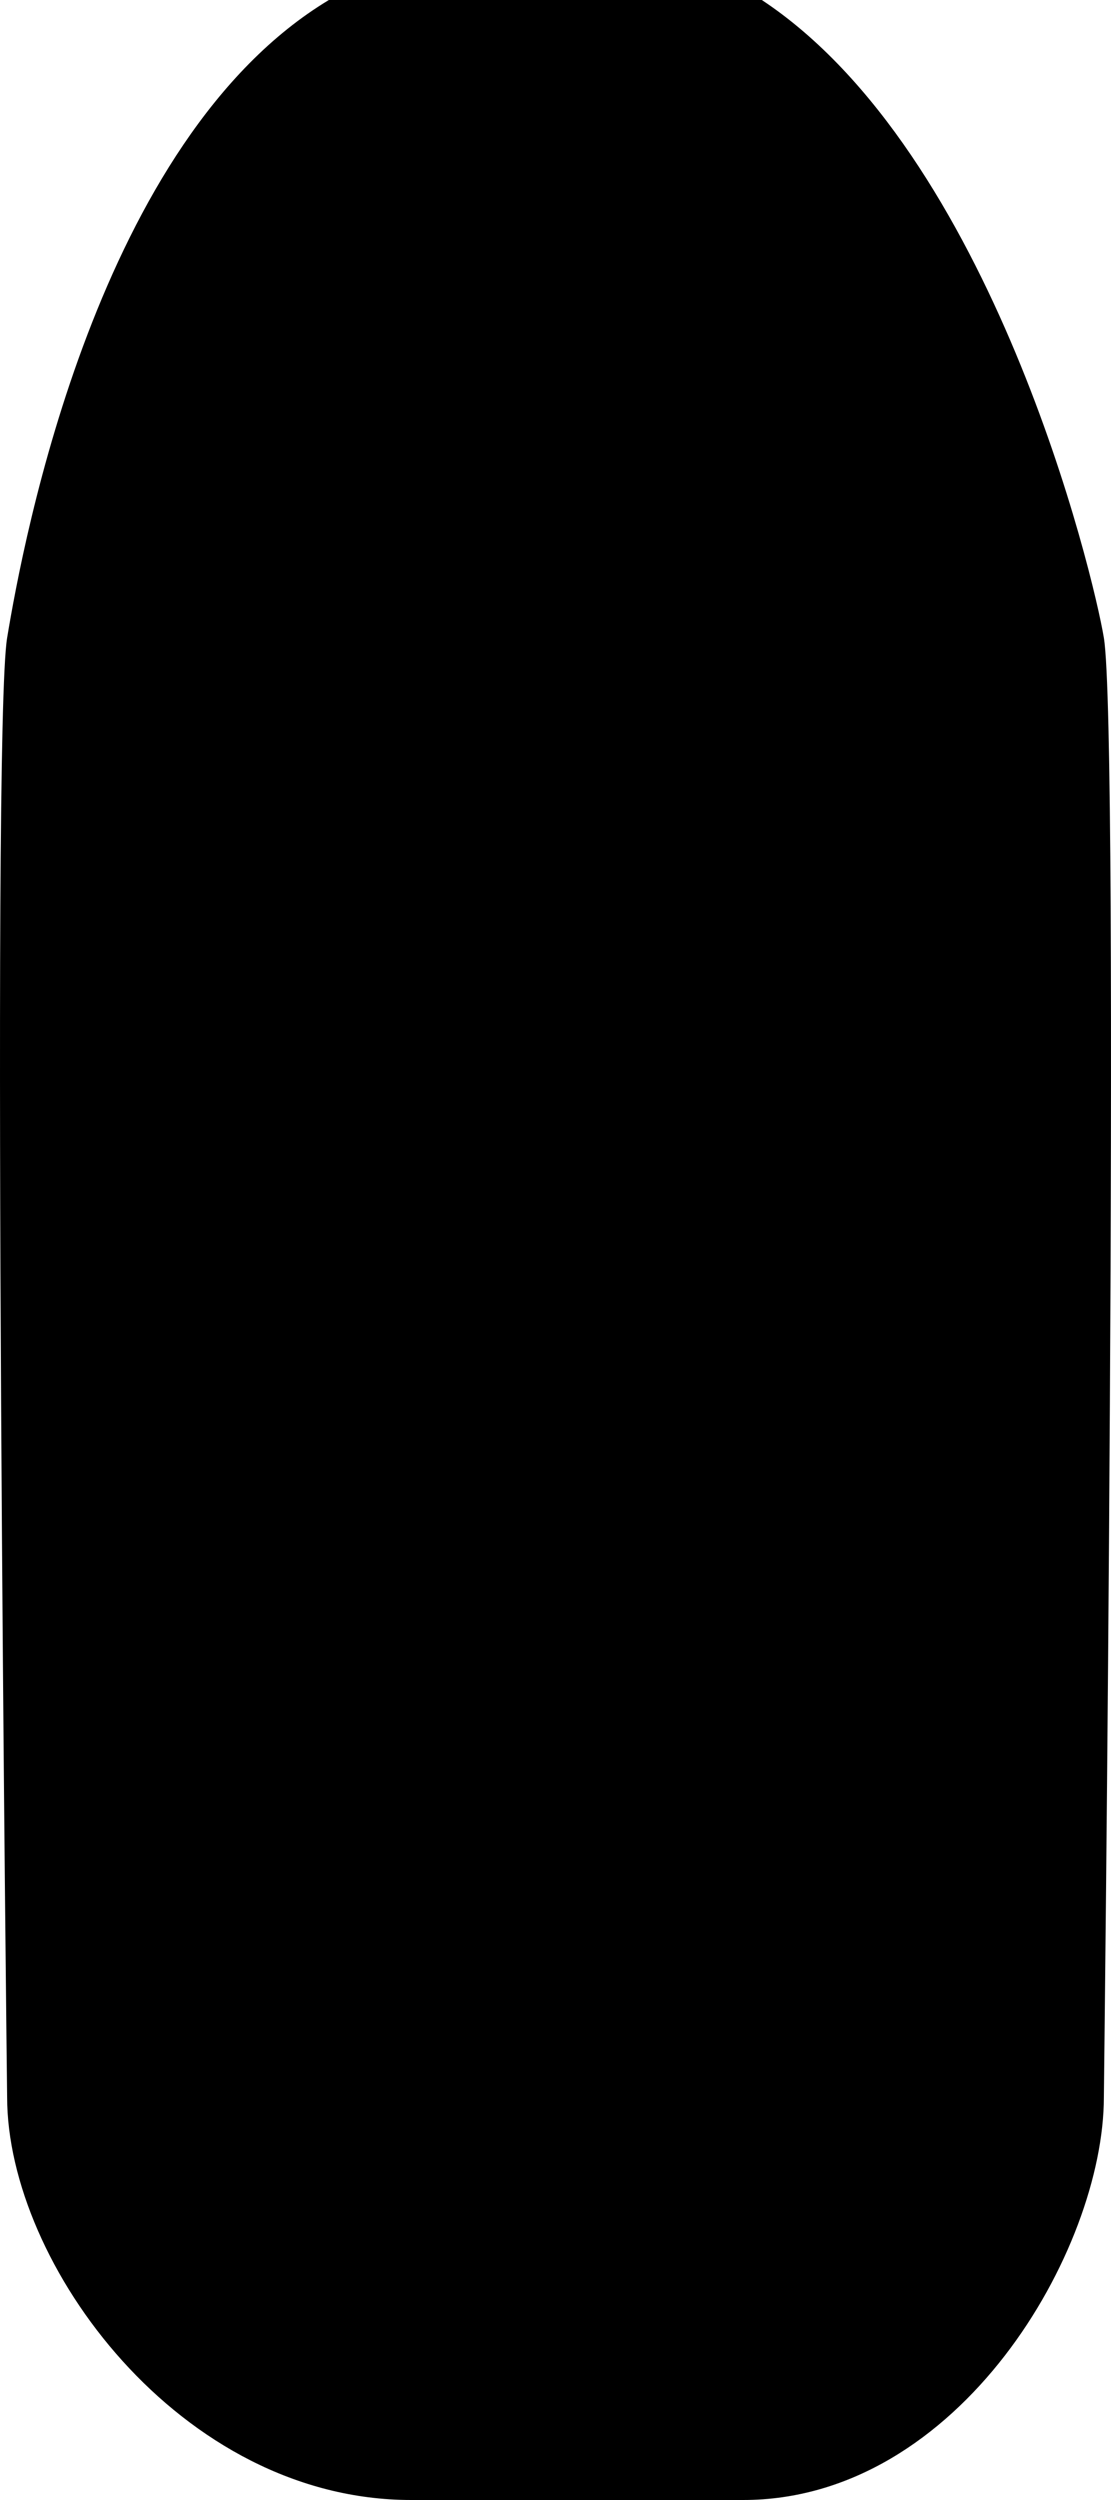 <svg xmlns="http://www.w3.org/2000/svg" width="80" height="180" fill="none" viewBox="0 0 80 180"><path fill="#000" d="M0.513 150.984C0.513 162.991 12.983 180 29.609 180H53.509C69.096 180 79.487 161.99 79.487 150.984C79.487 150.984 80.641 52.93 79.487 45.926C78.749 41.452 71.482 11.006 54.856 0L23.682 -6.10688e-05C7.056 10.005 1.668 38.922 0.513 45.926C-0.641 52.93 0.513 150.984 0.513 150.984Z"/></svg>